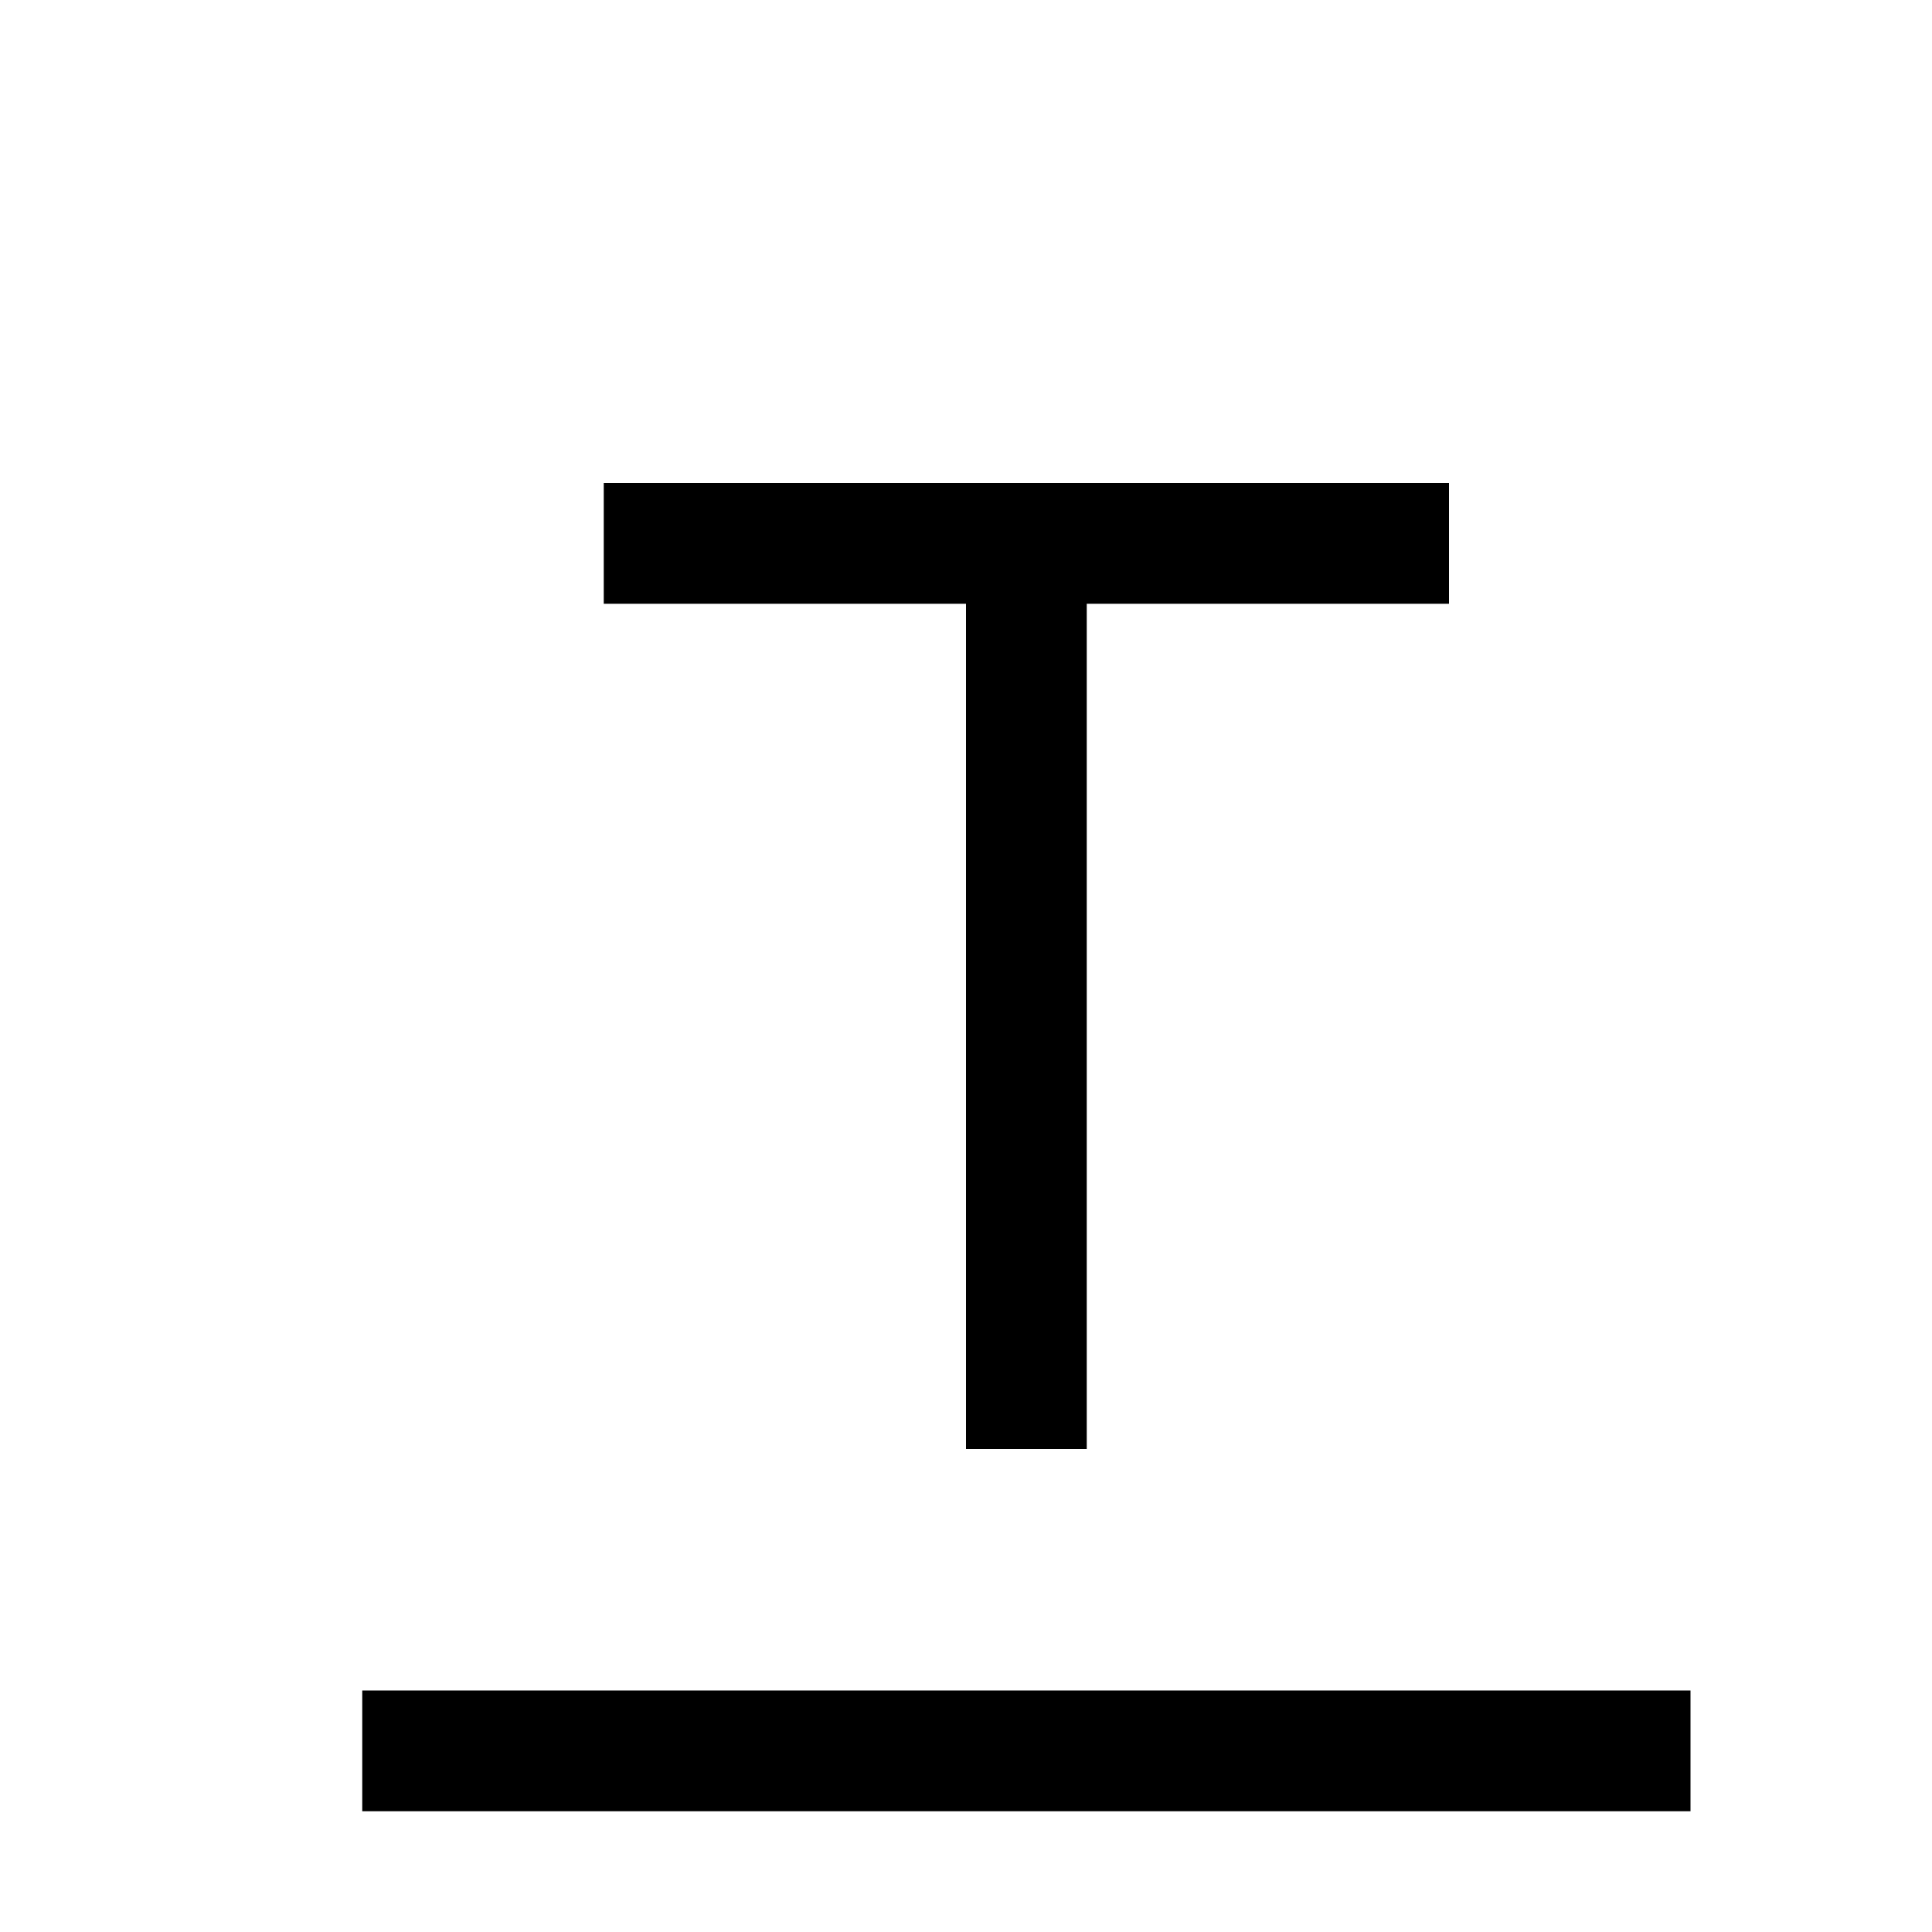 <svg data-wf-icon="TextDecorationUnderlineIcon" width="16" height="16" viewBox="0 0 16 16" fill="none" xmlns="http://www.w3.org/2000/svg"><path d="M5 4.5H8.5M12 4.5H8.5M8.5 4.5V12" stroke="currentColor"></path><path d="M3 14.5H14" stroke="currentColor"></path></svg>